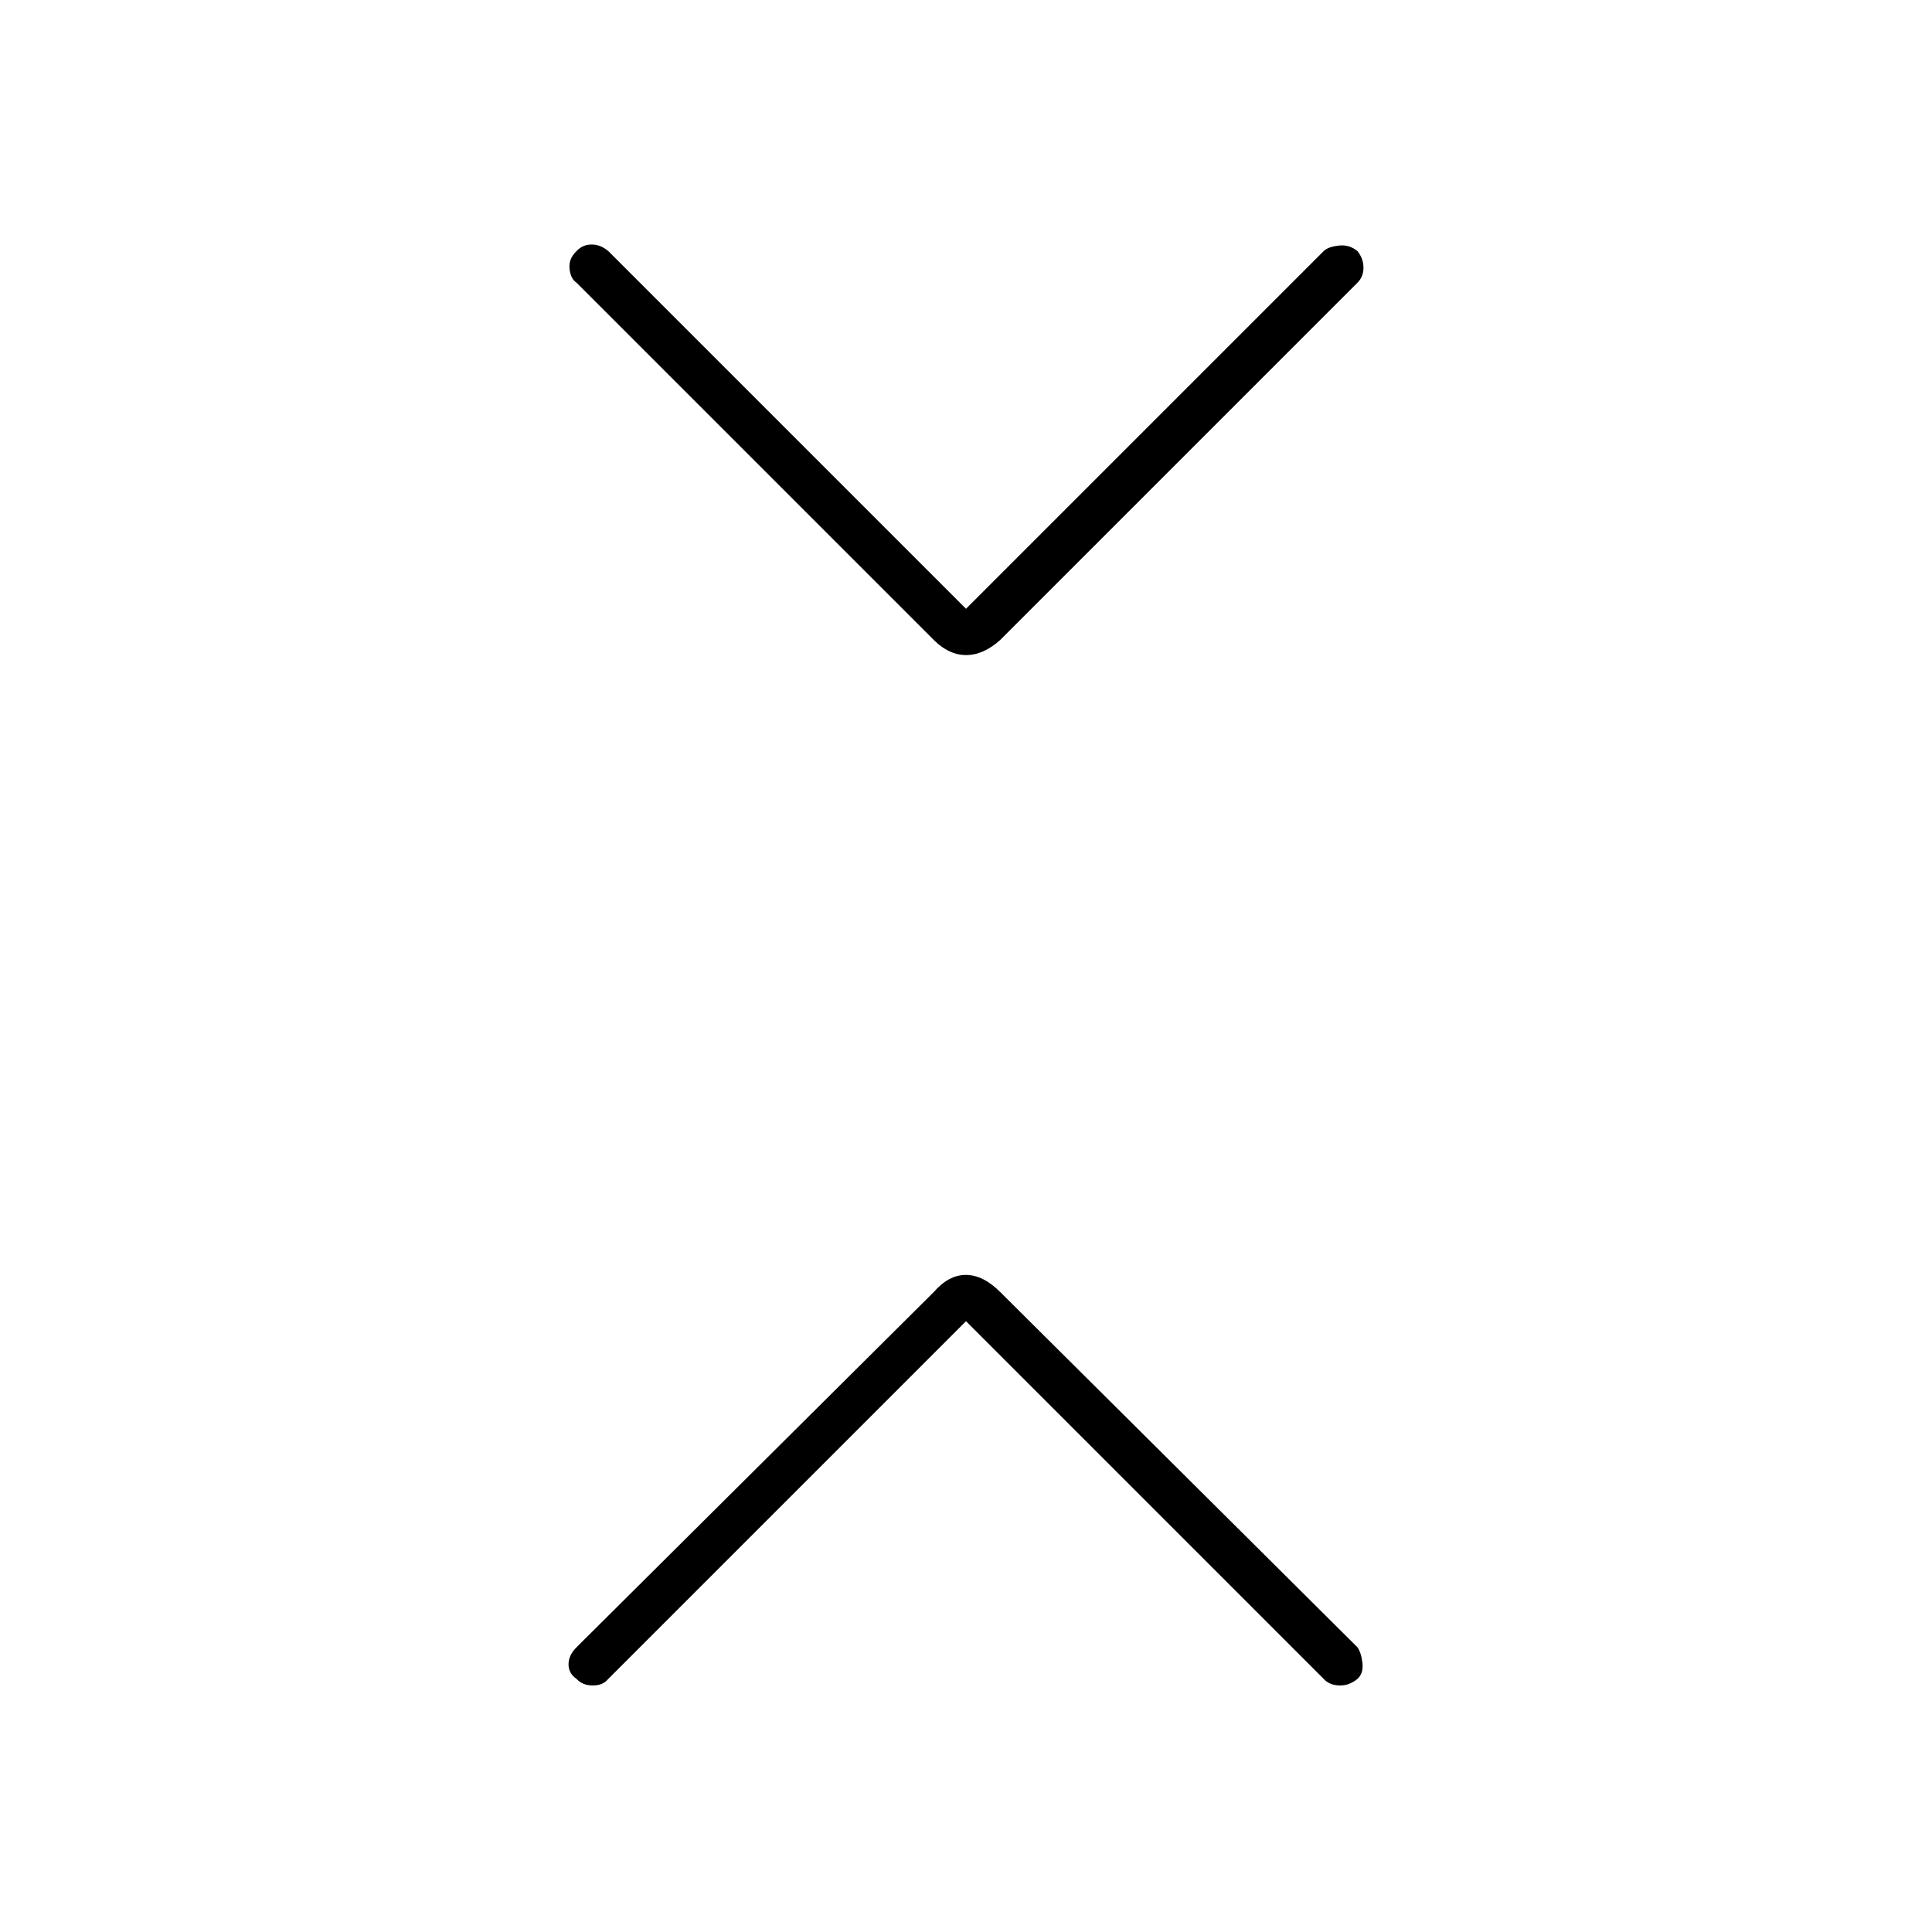<svg xmlns="http://www.w3.org/2000/svg" height="48" viewBox="0 -960 960 960" width="48"><path d="M480-303.5 301.934-125.434Q299.5-122.5 294.5-122.5t-8-3.25q-4-2.75-4-7.25t3.967-8.467L464-318q7.357-8.5 15.929-8.5 8.571 0 17.071 8.5l177.533 176.533Q676.5-138.5 677-133.5t-2.5 7.75q-4 3.25-8.5 3.25t-7.401-2.401L480-303.5Zm0-354 178.066-178.066Q660.5-837.5 665.5-838q5-.5 9 2.75 3 3.75 3 8.25t-2.967 7.467L497-642q-8.357 7.5-16.929 7.5-8.571 0-16.071-7.5L286.467-819.533Q283.5-821.5 283-826.5t3.5-8.75q3-3.25 7.5-3.25t8.401 3.401L480-657.5Z"/></svg>